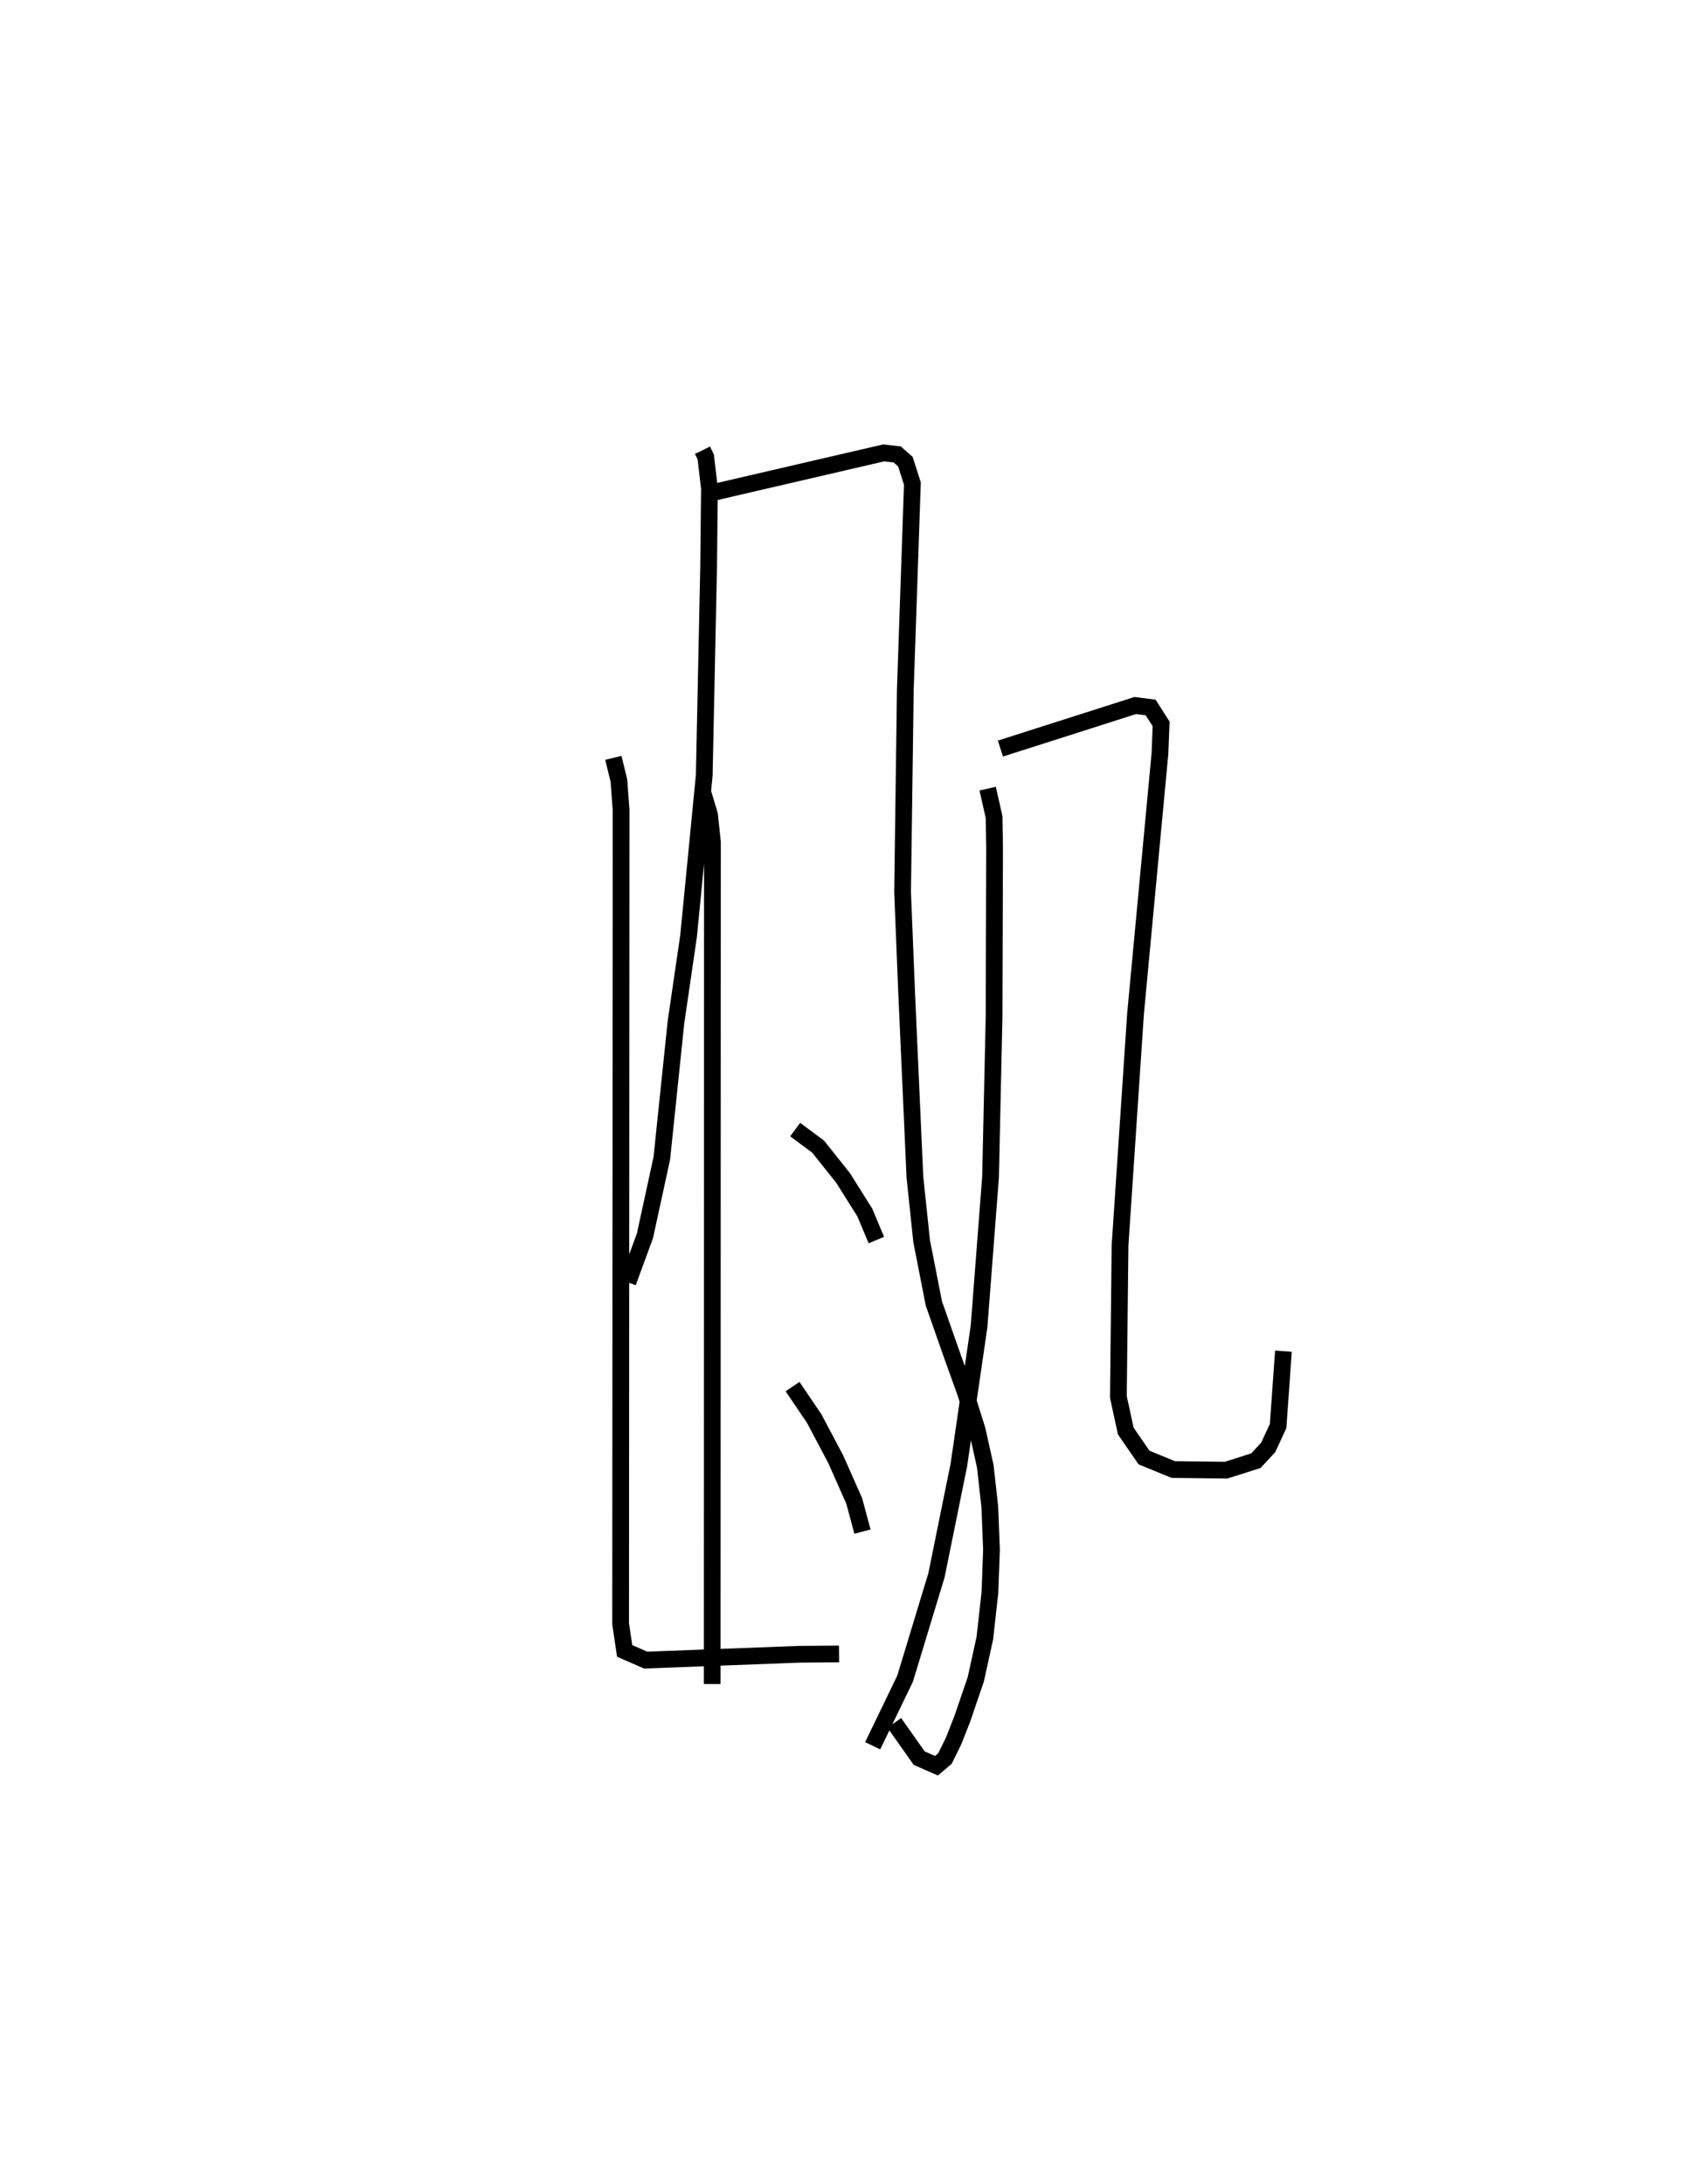 <?xml version="1.0" encoding="utf-8" ?>
<svg baseProfile="full" height="130.453" version="1.1" width="101.68" xmlns="http://www.w3.org/2000/svg" xmlns:ev="http://www.w3.org/2001/xml-events" xmlns:xlink="http://www.w3.org/1999/xlink"><defs /><rect fill="white" height="130.453" width="101.68" x="0" y="0" /><path d="M25,25 m0.0,0.0 m16.967,1.89 l0.194,0.395 0.222,1.883 l-0.048,4.628 -0.262,12.502 l-0.934,9.584 -0.756,5.172 l-0.845,8.12 -1.006,4.626 l-1.022,2.786 m4.968,-47.145 l10.312,-2.392 0.81,0.091 l0.489,0.431 0.419,1.31 l-0.422,12.288 -0.164,12.104 l0.24,5.959 0.496,11.068 l0.402,3.824 0.73,3.722 l1.072,3.054 0.828,2.306 l0.686,2.183 0.487,2.186 l0.269,2.42 0.101,2.556 l-0.093,2.55 -0.304,2.729 l-0.541,2.467 -0.808,2.364 l-0.526,1.334 -0.509,1.031 l-0.506,0.429 -1.032,-0.453 l-1.485,-2.105 m-5.924,-35.435 l1.372,1.02 1.486,1.864 l1.3,2.067 0.692,1.648 m-5.007,8.751 l1.294,1.911 1.289,2.434 l1.104,2.494 0.49,1.821 m-9.566,-44.243 l0.429,1.43 0.174,1.63 l-0.015,50.284 m-5.904,-55.311 l0.331,1.355 0.131,1.769 l-0.028,48.592 0.24,1.62 l1.256,0.549 9.141,-0.348 l2.412,-0.02 m8.877,-51.679 l0.385,1.697 0.03,1.823 l-0.031,10.119 -0.211,9.559 l-0.685,8.909 -1.206,8.277 l-1.338,6.593 -1.877,6.181 l-1.935,4.004 m7.631,-59.555 l8.055,-2.571 0.92,0.117 l0.626,0.981 -0.07,1.765 l-1.458,15.539 -0.927,13.842 l-0.098,9.053 0.441,2.034 l1.091,1.583 1.751,0.716 l3.149,0.037 1.783,-0.565 l0.735,-0.794 0.592,-1.277 l0.318,-4.473 " fill="none" stroke="black" stroke-width="1" /></svg>